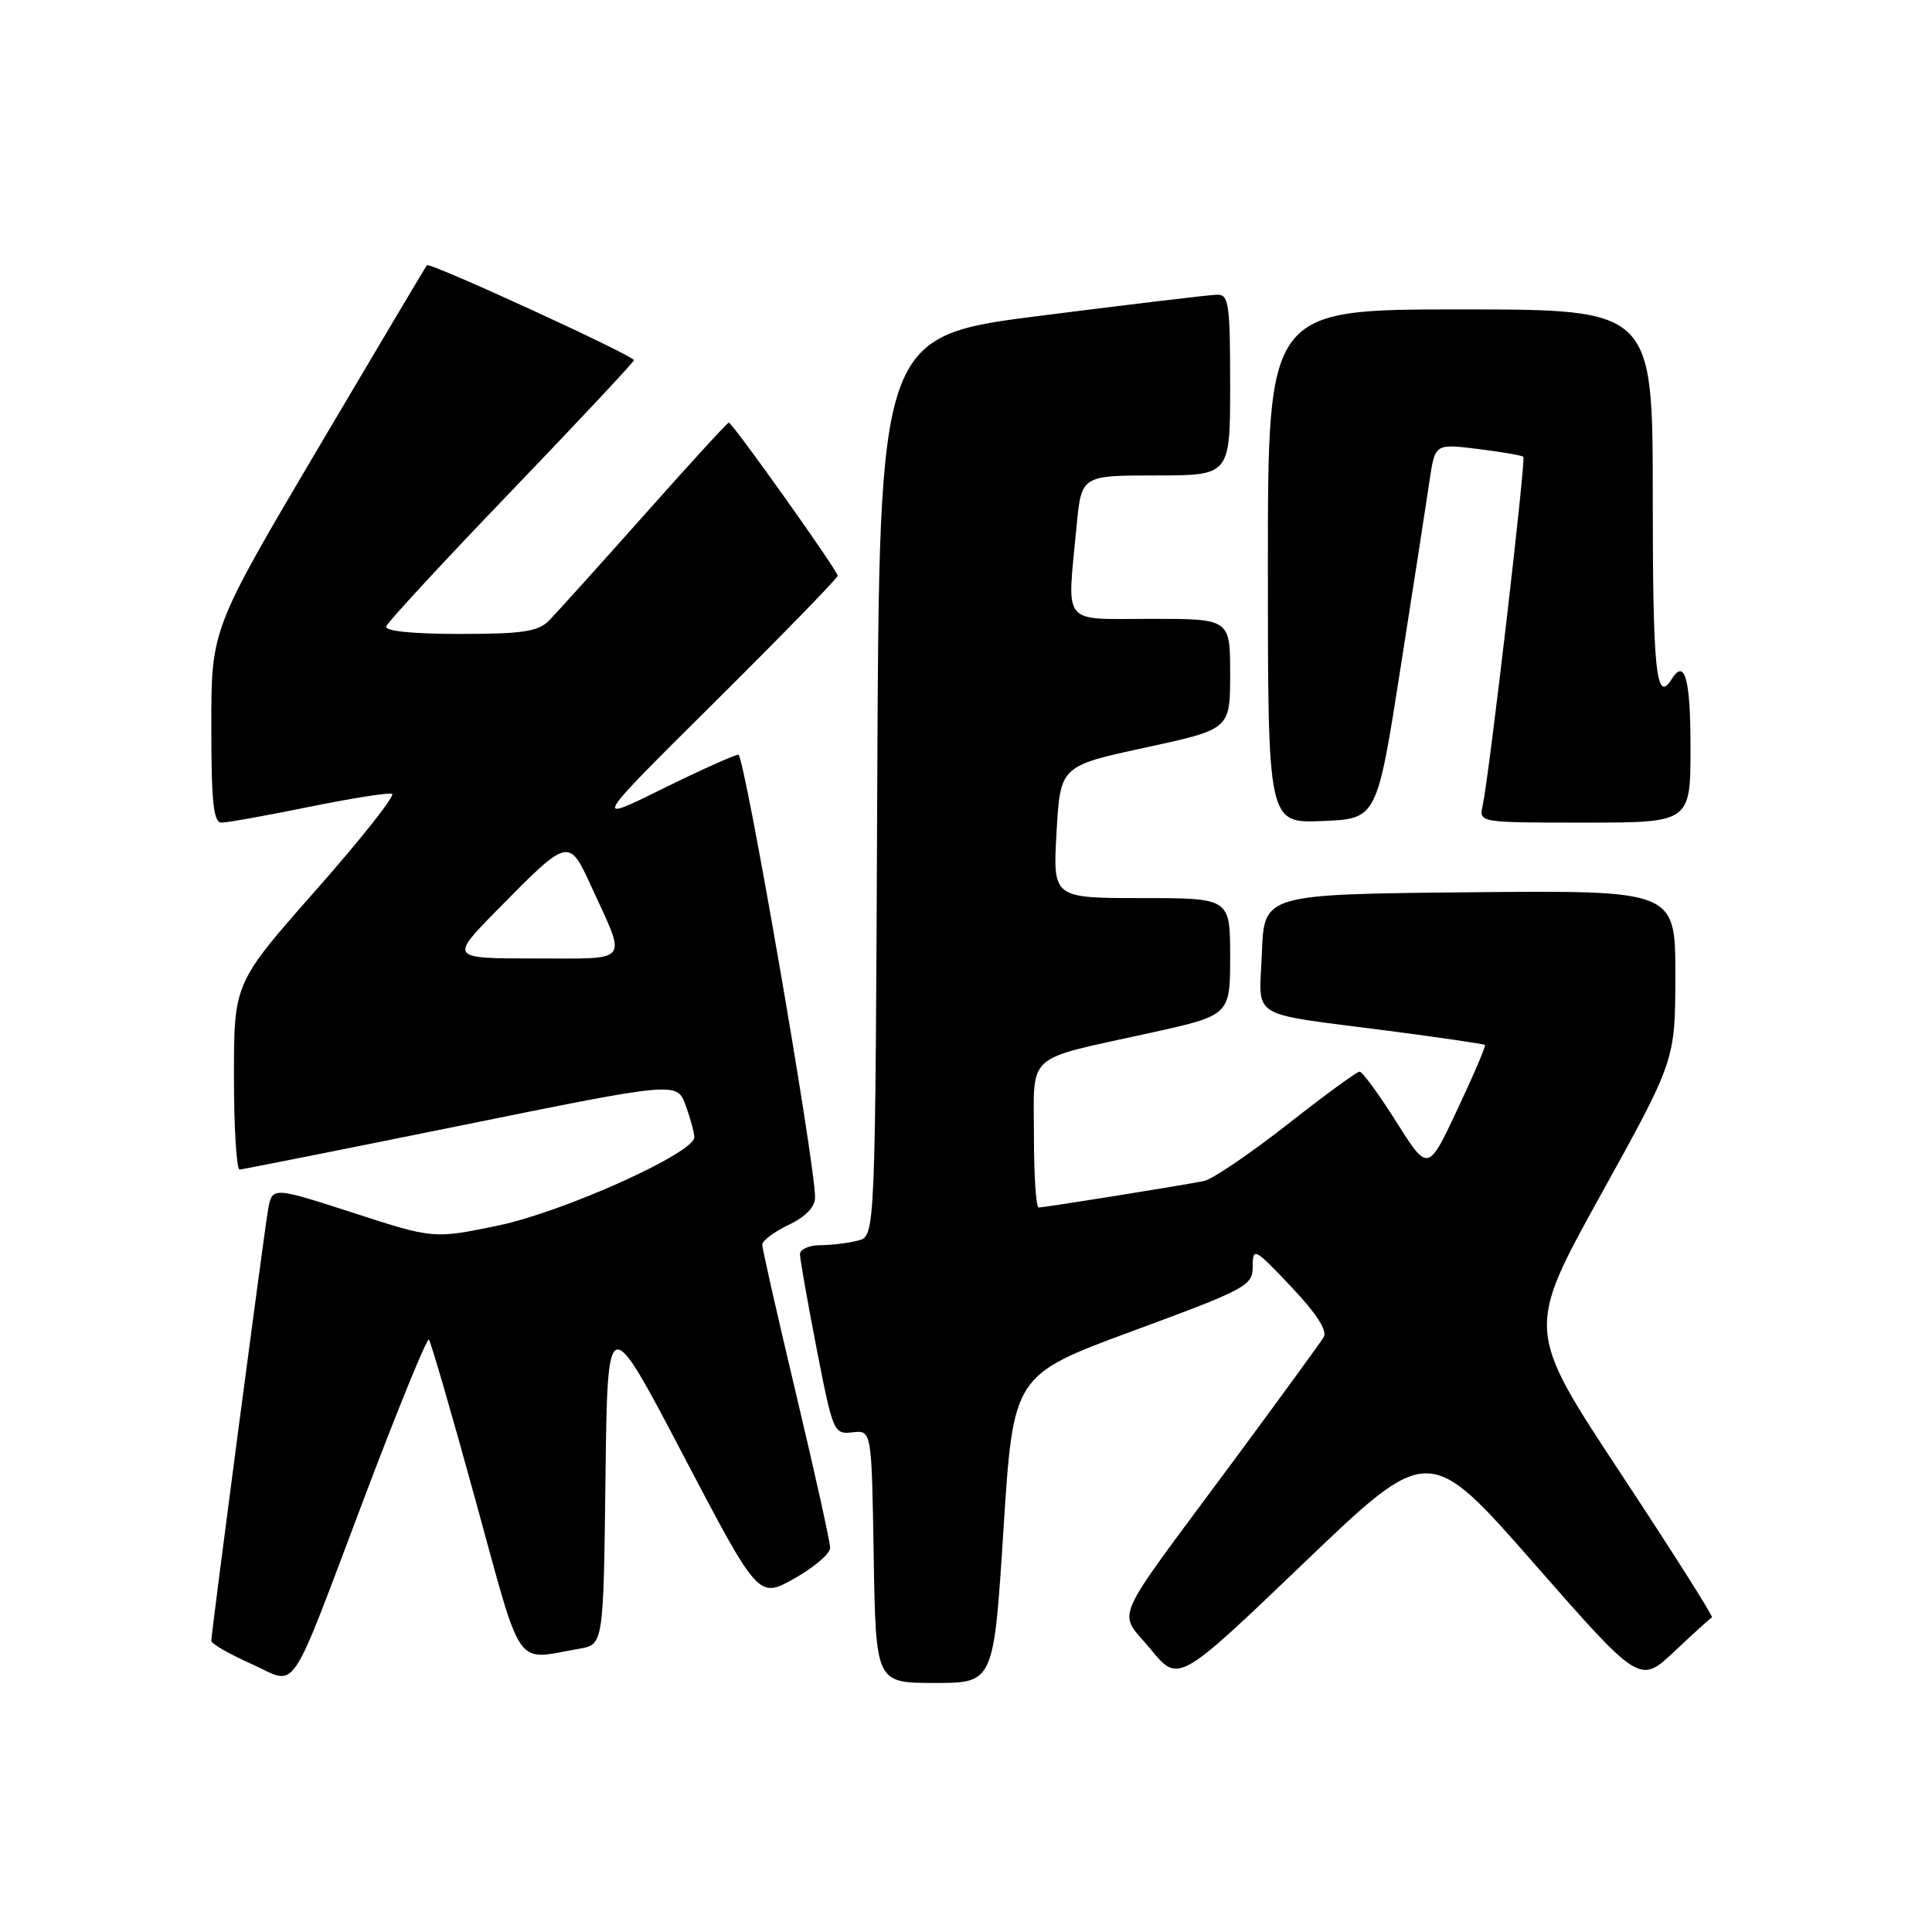 <?xml version="1.0" encoding="UTF-8" standalone="no"?>
<!DOCTYPE svg PUBLIC "-//W3C//DTD SVG 1.1//EN" "http://www.w3.org/Graphics/SVG/1.1/DTD/svg11.dtd" >
<svg xmlns="http://www.w3.org/2000/svg" xmlns:xlink="http://www.w3.org/1999/xlink" version="1.1" viewBox="0 0 256 256">
 <g >
 <path fill="currentColor"
d=" M 48.53 197.77 C 52.85 186.38 56.58 177.25 56.83 177.50 C 57.08 177.75 59.85 187.30 62.99 198.72 C 69.33 221.79 68.07 219.97 76.73 218.47 C 79.96 217.92 79.96 217.92 80.23 195.80 C 80.50 173.69 80.50 173.69 90.50 192.76 C 100.50 211.83 100.50 211.83 105.25 209.16 C 107.86 207.70 110.00 205.87 110.00 205.09 C 110.00 204.32 107.97 195.18 105.50 184.78 C 103.03 174.39 101.00 165.45 101.00 164.93 C 101.00 164.40 102.58 163.22 104.50 162.30 C 106.75 161.23 108.00 159.93 108.00 158.66 C 108.00 154.04 98.64 100.00 97.84 100.00 C 97.36 100.00 92.81 102.05 87.73 104.55 C 78.50 109.11 78.50 109.11 94.75 92.98 C 103.69 84.10 111.00 76.60 111.00 76.29 C 111.00 75.62 97.05 56.00 96.57 56.00 C 96.38 56.00 91.34 61.50 85.37 68.23 C 79.39 74.95 73.71 81.25 72.75 82.23 C 71.30 83.69 69.25 84.00 60.92 84.00 C 54.63 84.00 50.96 83.62 51.17 83.00 C 51.35 82.45 58.81 74.38 67.75 65.08 C 76.69 55.77 84.00 47.96 84.00 47.73 C 84.00 47.13 56.95 34.71 56.57 35.14 C 56.40 35.34 49.91 46.27 42.13 59.43 C 28.00 83.36 28.00 83.36 28.00 96.18 C 28.00 106.33 28.28 109.00 29.36 109.00 C 30.11 109.00 35.30 108.07 40.89 106.93 C 46.48 105.79 51.46 105.00 51.95 105.18 C 52.44 105.35 47.93 111.07 41.92 117.88 C 31.00 130.25 31.00 130.25 31.00 142.63 C 31.00 149.43 31.34 154.99 31.75 154.97 C 32.16 154.95 45.37 152.32 61.11 149.13 C 89.71 143.32 89.71 143.32 90.86 146.48 C 91.49 148.22 92.00 150.11 92.00 150.69 C 92.00 152.79 74.64 160.60 65.97 162.40 C 57.44 164.16 57.44 164.16 46.75 160.69 C 36.05 157.23 36.05 157.23 35.51 160.36 C 34.90 163.97 28.00 216.36 28.00 217.41 C 28.00 217.80 30.36 219.16 33.25 220.45 C 39.61 223.27 37.94 225.74 48.53 197.77 Z  M 132.97 202.60 C 134.27 182.20 134.27 182.20 150.13 176.35 C 165.22 170.78 165.99 170.37 165.99 167.81 C 166.00 165.24 166.23 165.36 171.09 170.50 C 174.46 174.07 175.92 176.33 175.39 177.19 C 174.96 177.91 169.56 185.31 163.41 193.63 C 146.88 215.95 148.09 213.19 152.46 218.52 C 156.15 223.02 156.15 223.02 172.73 207.14 C 189.31 191.25 189.31 191.25 203.29 207.19 C 217.28 223.14 217.28 223.14 221.87 218.82 C 224.40 216.44 226.63 214.41 226.84 214.31 C 227.05 214.20 221.59 205.59 214.71 195.17 C 202.21 176.22 202.21 176.22 212.09 158.36 C 221.98 140.50 221.98 140.50 221.99 129.23 C 222.00 117.97 222.00 117.97 194.75 118.23 C 167.50 118.50 167.50 118.50 167.21 126.22 C 166.87 135.24 165.05 134.12 184.00 136.59 C 190.88 137.49 196.62 138.33 196.76 138.46 C 196.91 138.58 195.27 142.43 193.12 146.99 C 189.22 155.30 189.22 155.30 185.02 148.65 C 182.71 144.99 180.52 142.00 180.15 142.00 C 179.79 142.00 175.45 145.17 170.53 149.04 C 165.60 152.90 160.65 156.26 159.53 156.49 C 156.73 157.06 138.40 160.00 137.63 160.00 C 137.28 160.00 137.00 155.71 137.00 150.48 C 137.00 139.35 135.65 140.55 152.25 136.90 C 163.00 134.54 163.00 134.54 163.00 126.77 C 163.00 119.00 163.00 119.00 151.25 119.00 C 139.50 119.00 139.50 119.00 140.00 110.25 C 140.50 101.50 140.50 101.50 151.75 99.06 C 163.00 96.63 163.00 96.63 163.00 89.31 C 163.00 82.00 163.00 82.00 152.50 82.00 C 140.49 82.00 141.39 83.12 142.65 69.75 C 143.29 63.00 143.29 63.00 153.14 63.00 C 163.00 63.00 163.00 63.00 163.00 51.00 C 163.00 40.22 162.82 39.00 161.25 39.05 C 160.29 39.07 149.82 40.32 138.00 41.82 C 116.50 44.54 116.50 44.54 116.24 104.15 C 115.98 163.77 115.98 163.77 113.74 164.37 C 112.51 164.70 110.26 164.98 108.75 164.99 C 107.24 164.99 106.00 165.53 106.00 166.18 C 106.00 166.83 107.00 172.48 108.21 178.72 C 110.37 189.81 110.49 190.08 112.96 189.79 C 115.50 189.50 115.50 189.50 115.77 206.25 C 116.05 223.00 116.05 223.00 123.86 223.00 C 131.67 223.00 131.67 223.00 132.97 202.60 Z  M 185.58 88.50 C 187.31 77.50 189.04 66.31 189.43 63.64 C 190.15 58.79 190.15 58.79 195.83 59.49 C 198.95 59.88 201.66 60.34 201.85 60.53 C 202.21 60.88 197.32 102.86 196.46 106.75 C 195.96 109.00 195.96 109.00 209.98 109.00 C 224.00 109.00 224.00 109.00 224.00 99.00 C 224.00 89.92 223.24 87.19 221.50 90.00 C 219.45 93.31 219.00 88.98 219.00 66.00 C 219.00 41.00 219.00 41.00 193.50 41.00 C 168.00 41.00 168.00 41.00 168.00 75.04 C 168.00 109.09 168.00 109.09 175.23 108.79 C 182.45 108.50 182.45 108.50 185.58 88.50 Z  M 66.03 120.43 C 75.33 110.98 75.38 110.97 78.33 117.42 C 83.09 127.81 83.72 127.00 70.85 127.00 C 59.56 127.00 59.56 127.00 66.03 120.43 Z "/>
</g>
</svg>